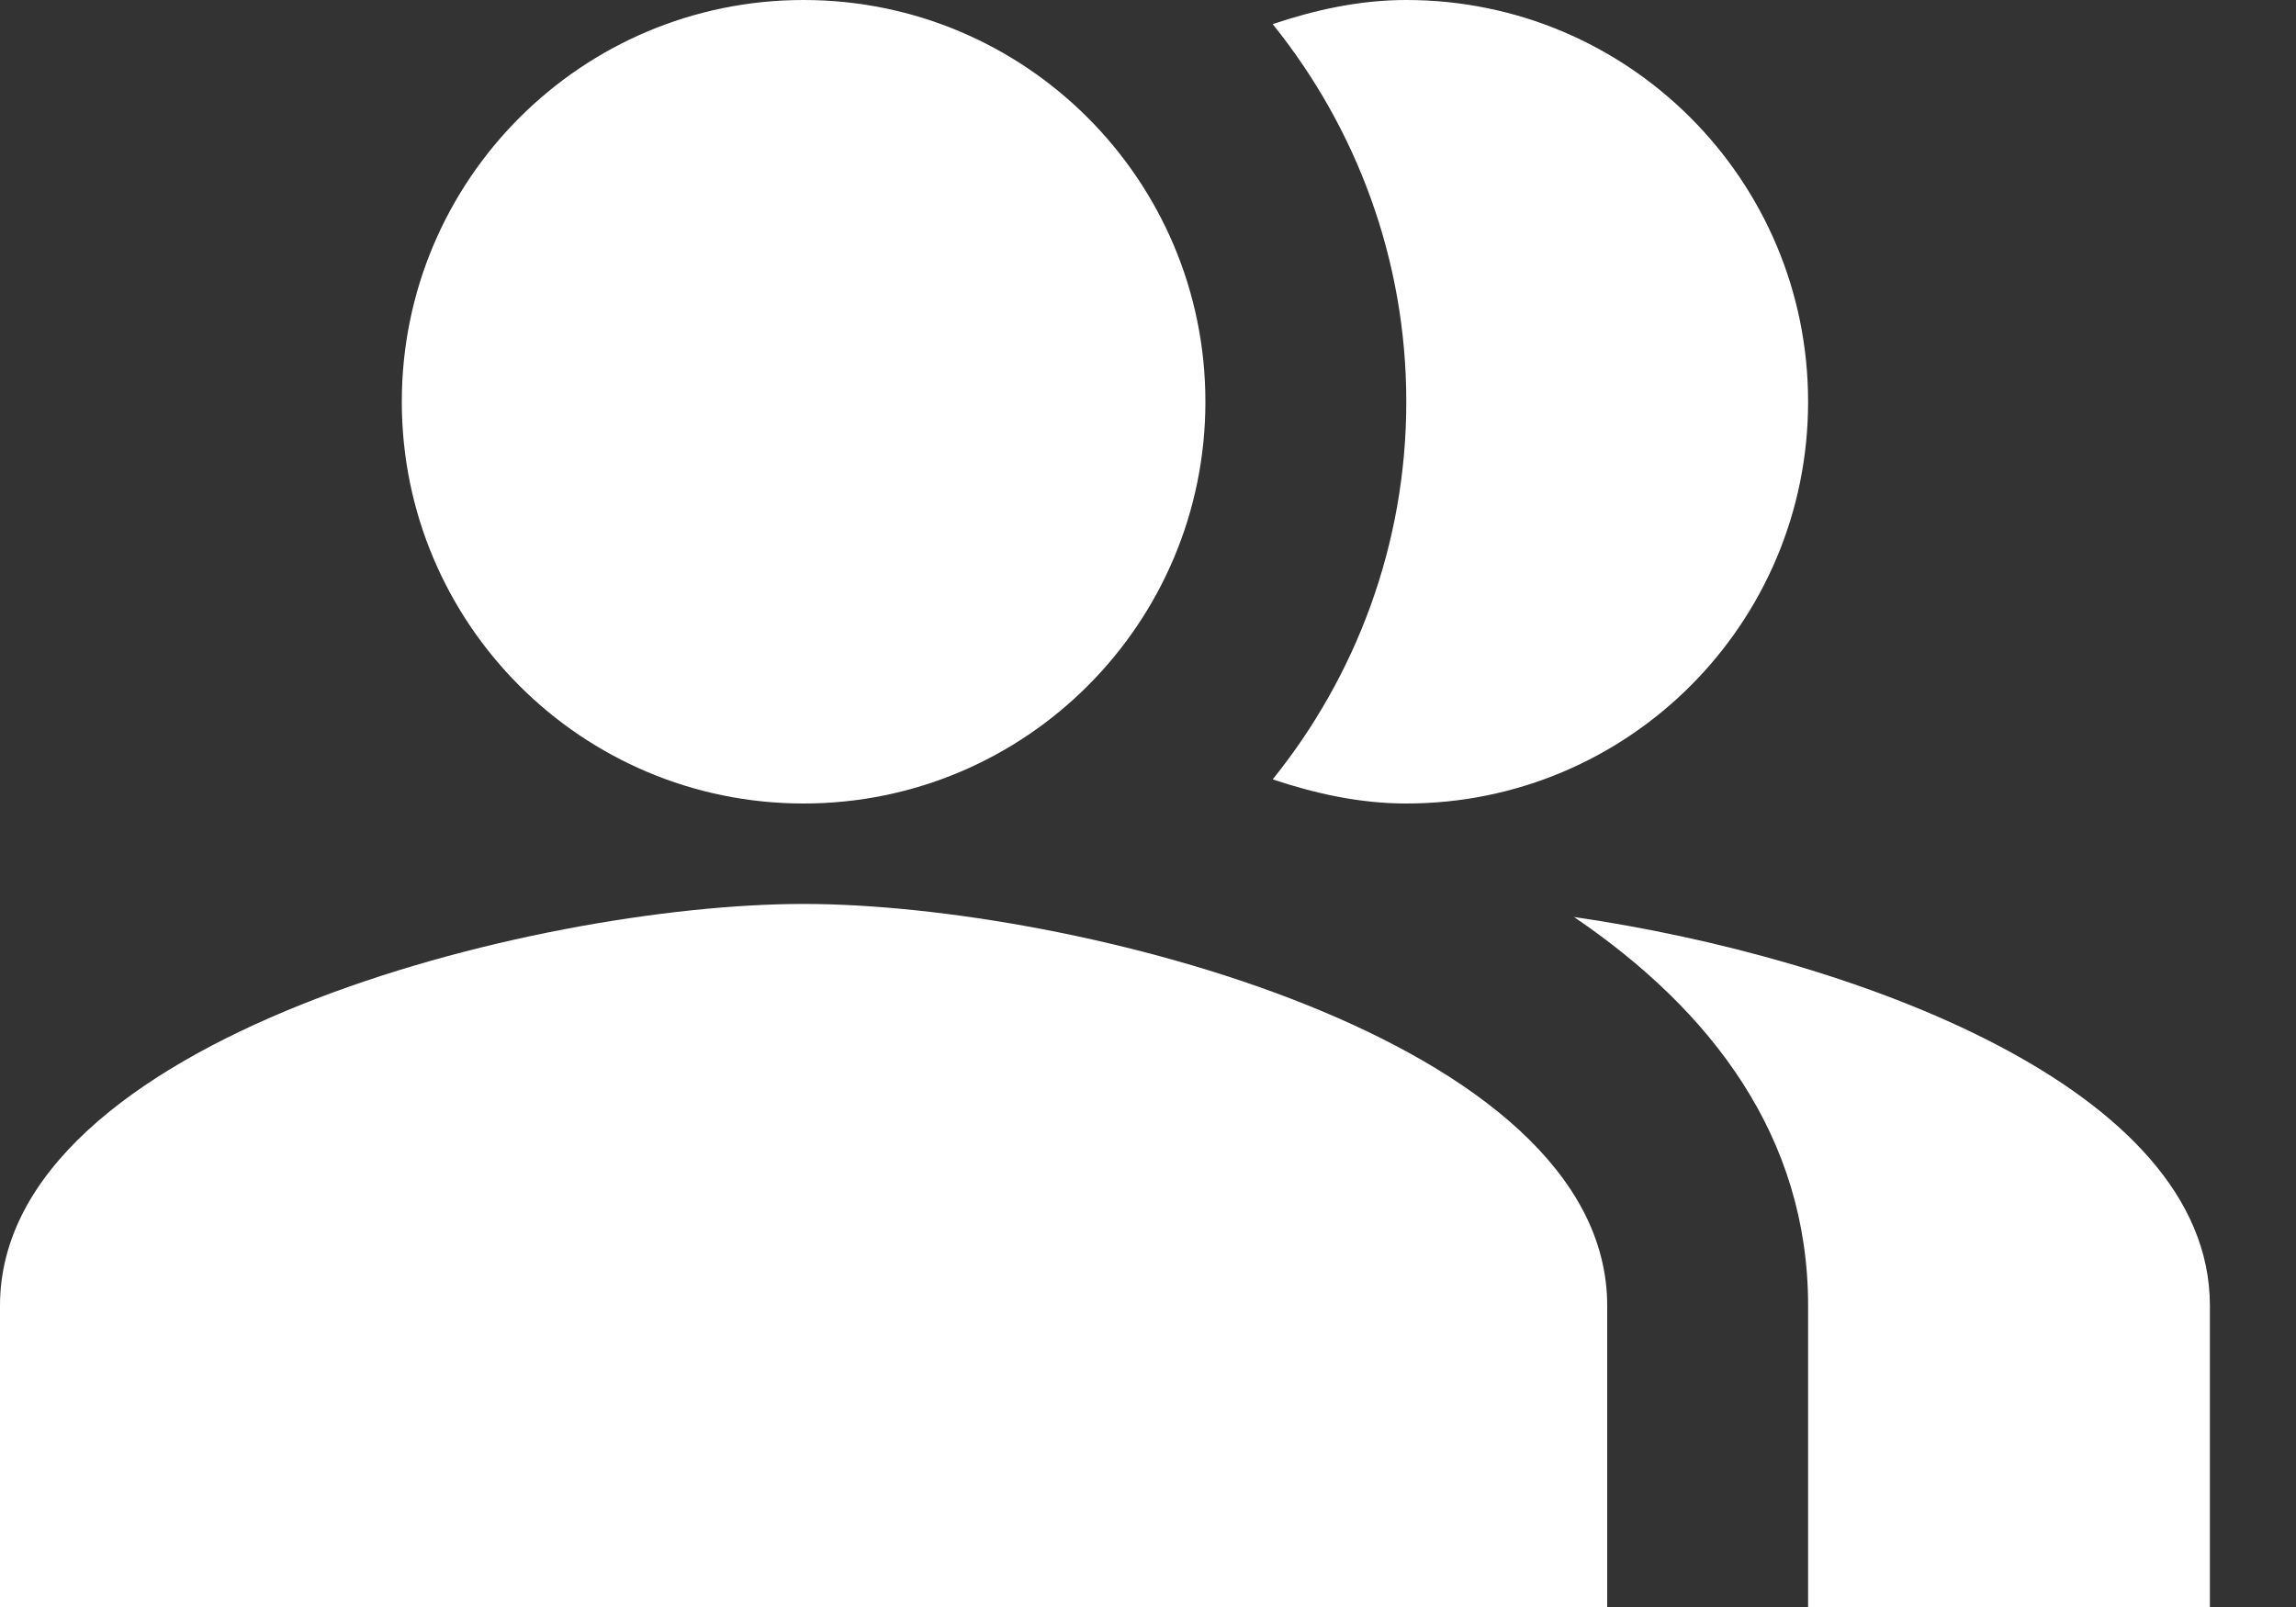 <svg width="20" height="14" viewBox="0 0 20 14" fill="none" xmlns="http://www.w3.org/2000/svg">
<rect x="0" y="0" width="20" height="14" fill="#333333" stroke="none"/>
<path fill-rule="evenodd" clip-rule="evenodd" d="M13.711 7.989C14.91 8.803 15.75 9.905 15.75 11.375V14H19.25V11.375C19.25 9.468 16.126 8.339 13.711 7.989Z" fill="white"/>
<path d="M7 7C8.933 7 10.5 5.433 10.5 3.5C10.5 1.567 8.933 0 7 0C5.067 0 3.5 1.567 3.5 3.5C3.5 5.433 5.067 7 7 7Z" fill="white"/>
<path fill-rule="evenodd" clip-rule="evenodd" d="M12.25 7C14.184 7 15.75 5.434 15.75 3.5C15.75 1.566 14.184 0 12.25 0C11.839 0 11.454 0.087 11.086 0.21C11.812 1.111 12.25 2.257 12.25 3.5C12.25 4.742 11.812 5.889 11.086 6.79C11.454 6.912 11.839 7 12.25 7Z" fill="white"/>
<path fill-rule="evenodd" clip-rule="evenodd" d="M7 7.875C4.664 7.875 0 9.047 0 11.375V14H14V11.375C14 9.047 9.336 7.875 7 7.875Z" fill="white"/>
</svg>
